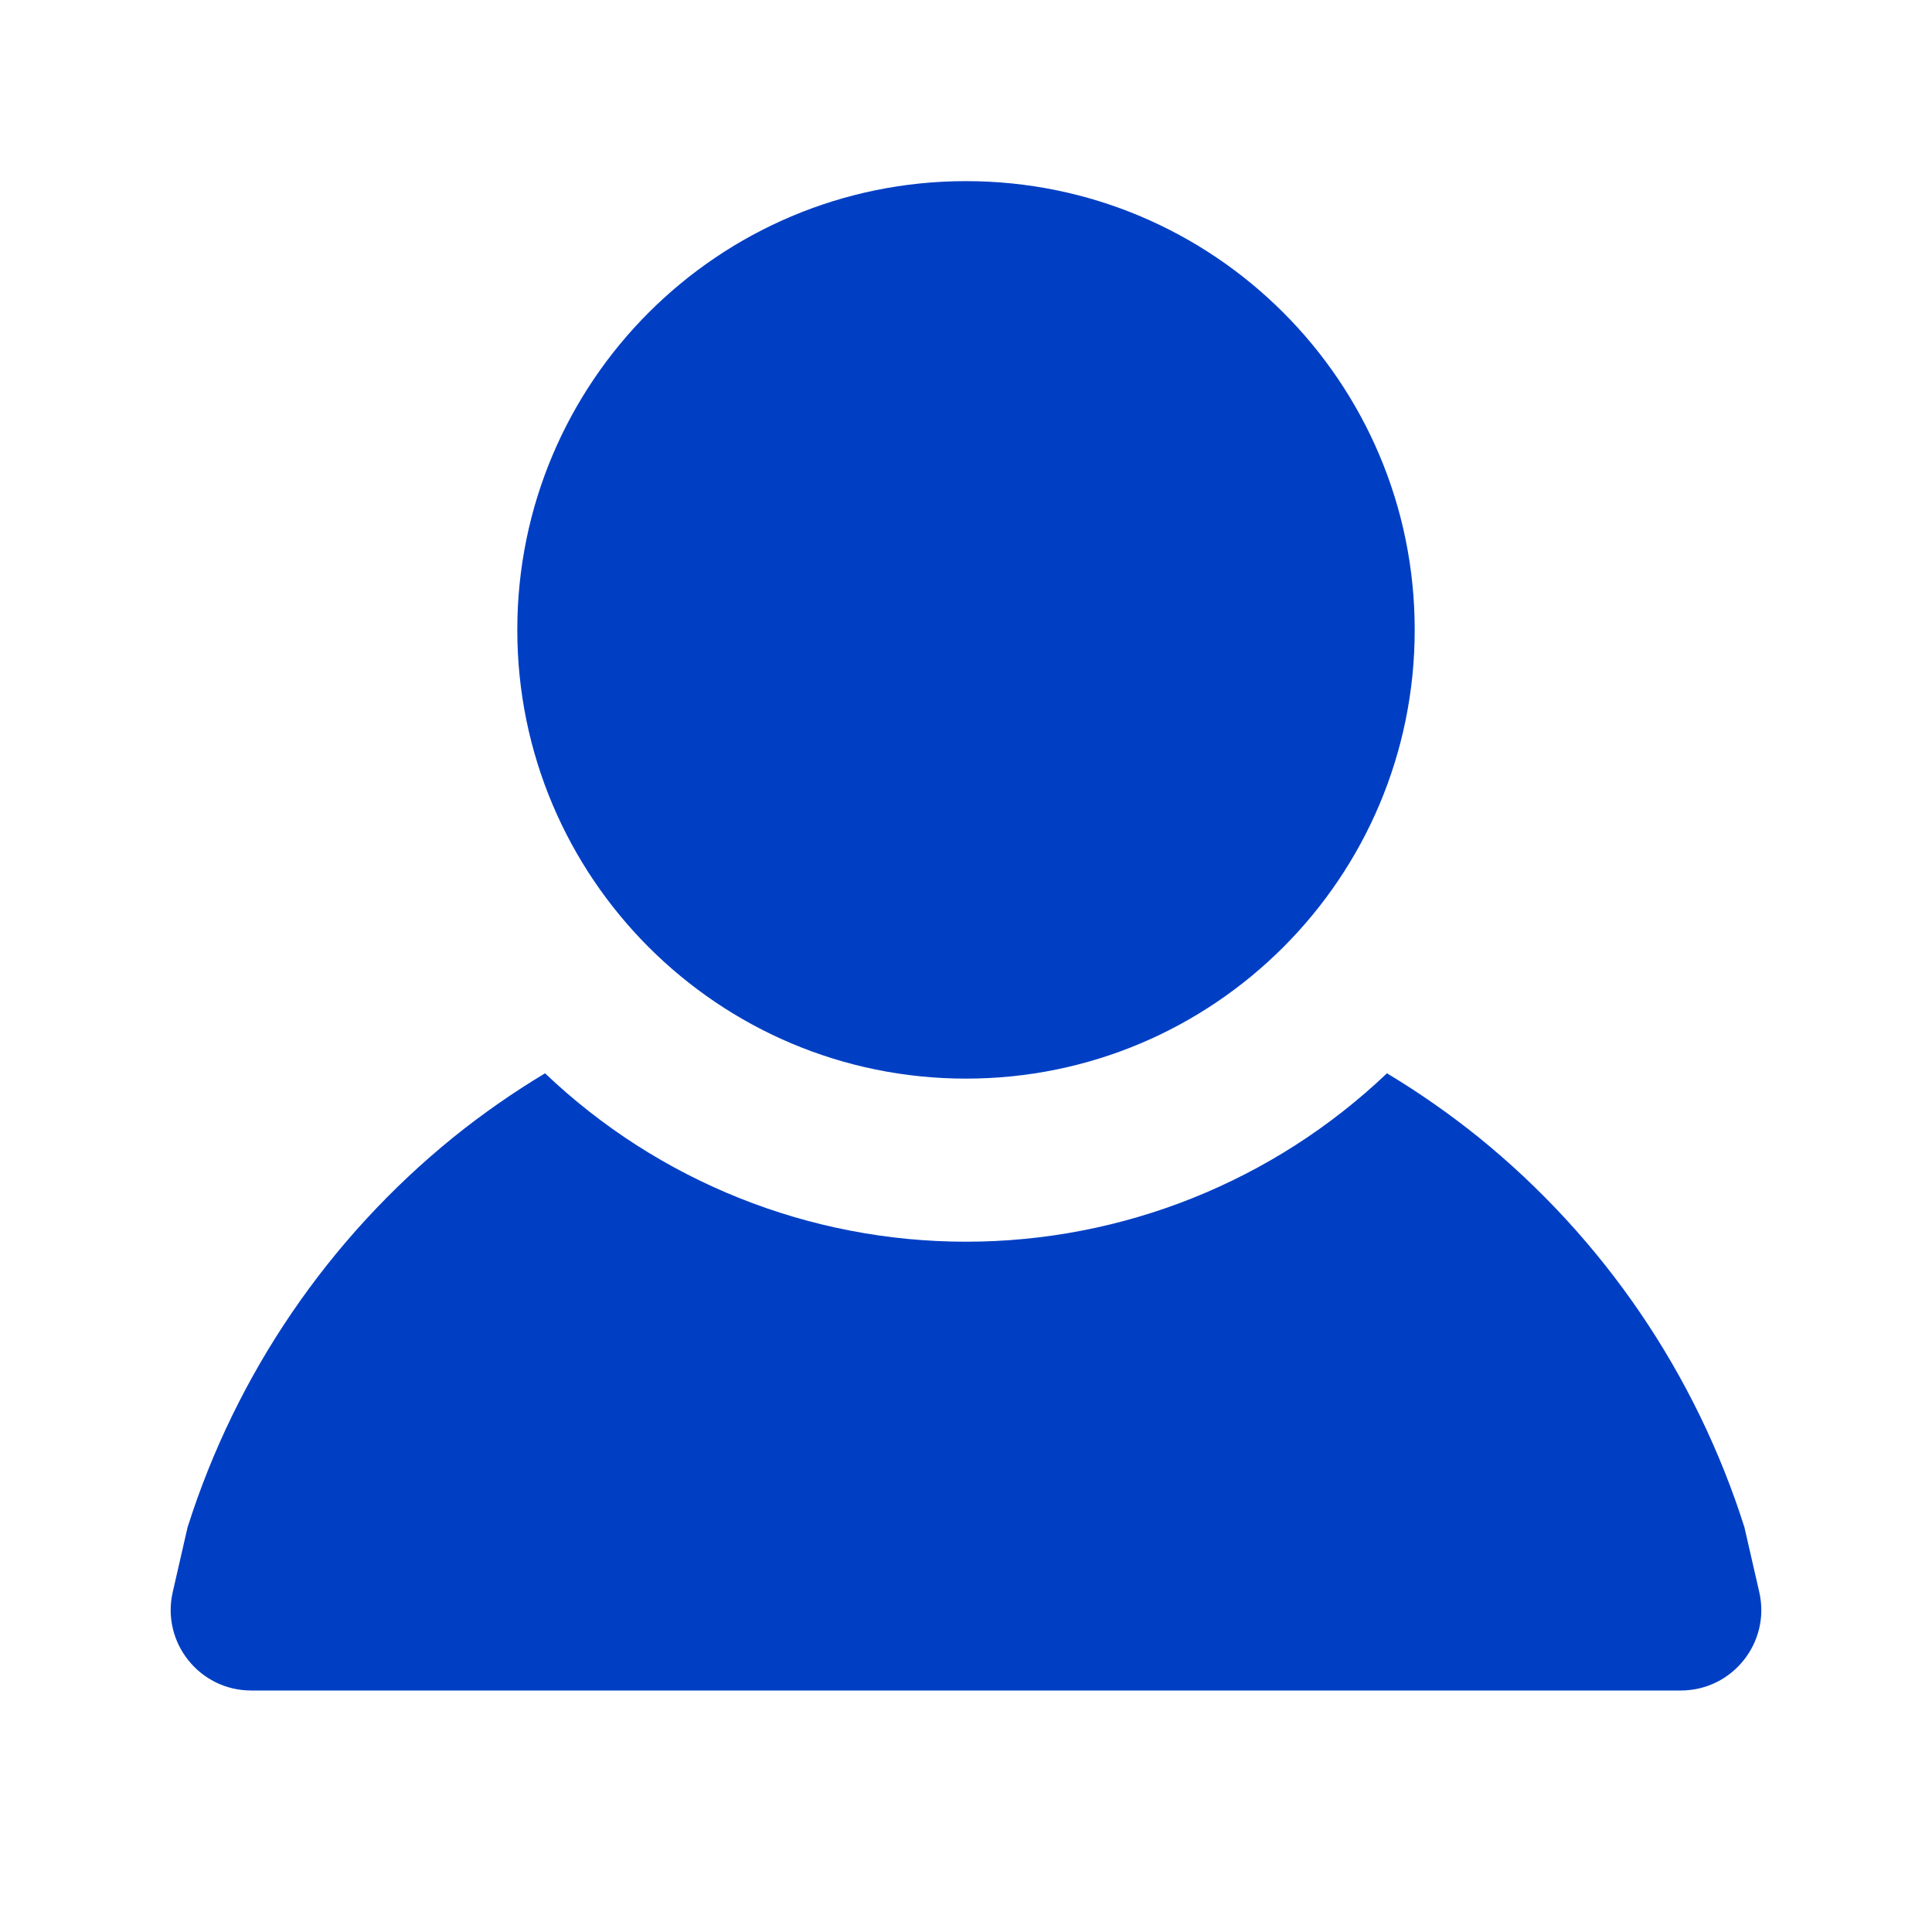 <svg width="24" height="24" viewBox="0 0 24 24" fill="none" xmlns="http://www.w3.org/2000/svg">
<path d="M12 13.399C15.079 13.399 17.574 10.903 17.574 7.824C17.574 4.746 15.079 2.25 12 2.25C8.921 2.25 6.426 4.746 6.426 7.824C6.426 10.903 8.921 13.399 12 13.399Z" fill="#003FC4"/>
<path fill-rule="evenodd" clip-rule="evenodd" d="M20.879 21C21.522 21 21.998 20.402 21.854 19.776L21.67 18.973C21.067 17.069 19.919 15.384 18.367 14.127C18.006 13.837 17.626 13.571 17.229 13.333C15.819 14.676 13.947 15.425 12 15.425C10.053 15.425 8.18 14.676 6.771 13.333C6.374 13.571 5.993 13.837 5.633 14.127C4.081 15.384 2.933 17.069 2.33 18.973L2.146 19.776C2.002 20.402 2.478 21 3.12 21H20.879Z" fill="#003FC4"/>
</svg>
